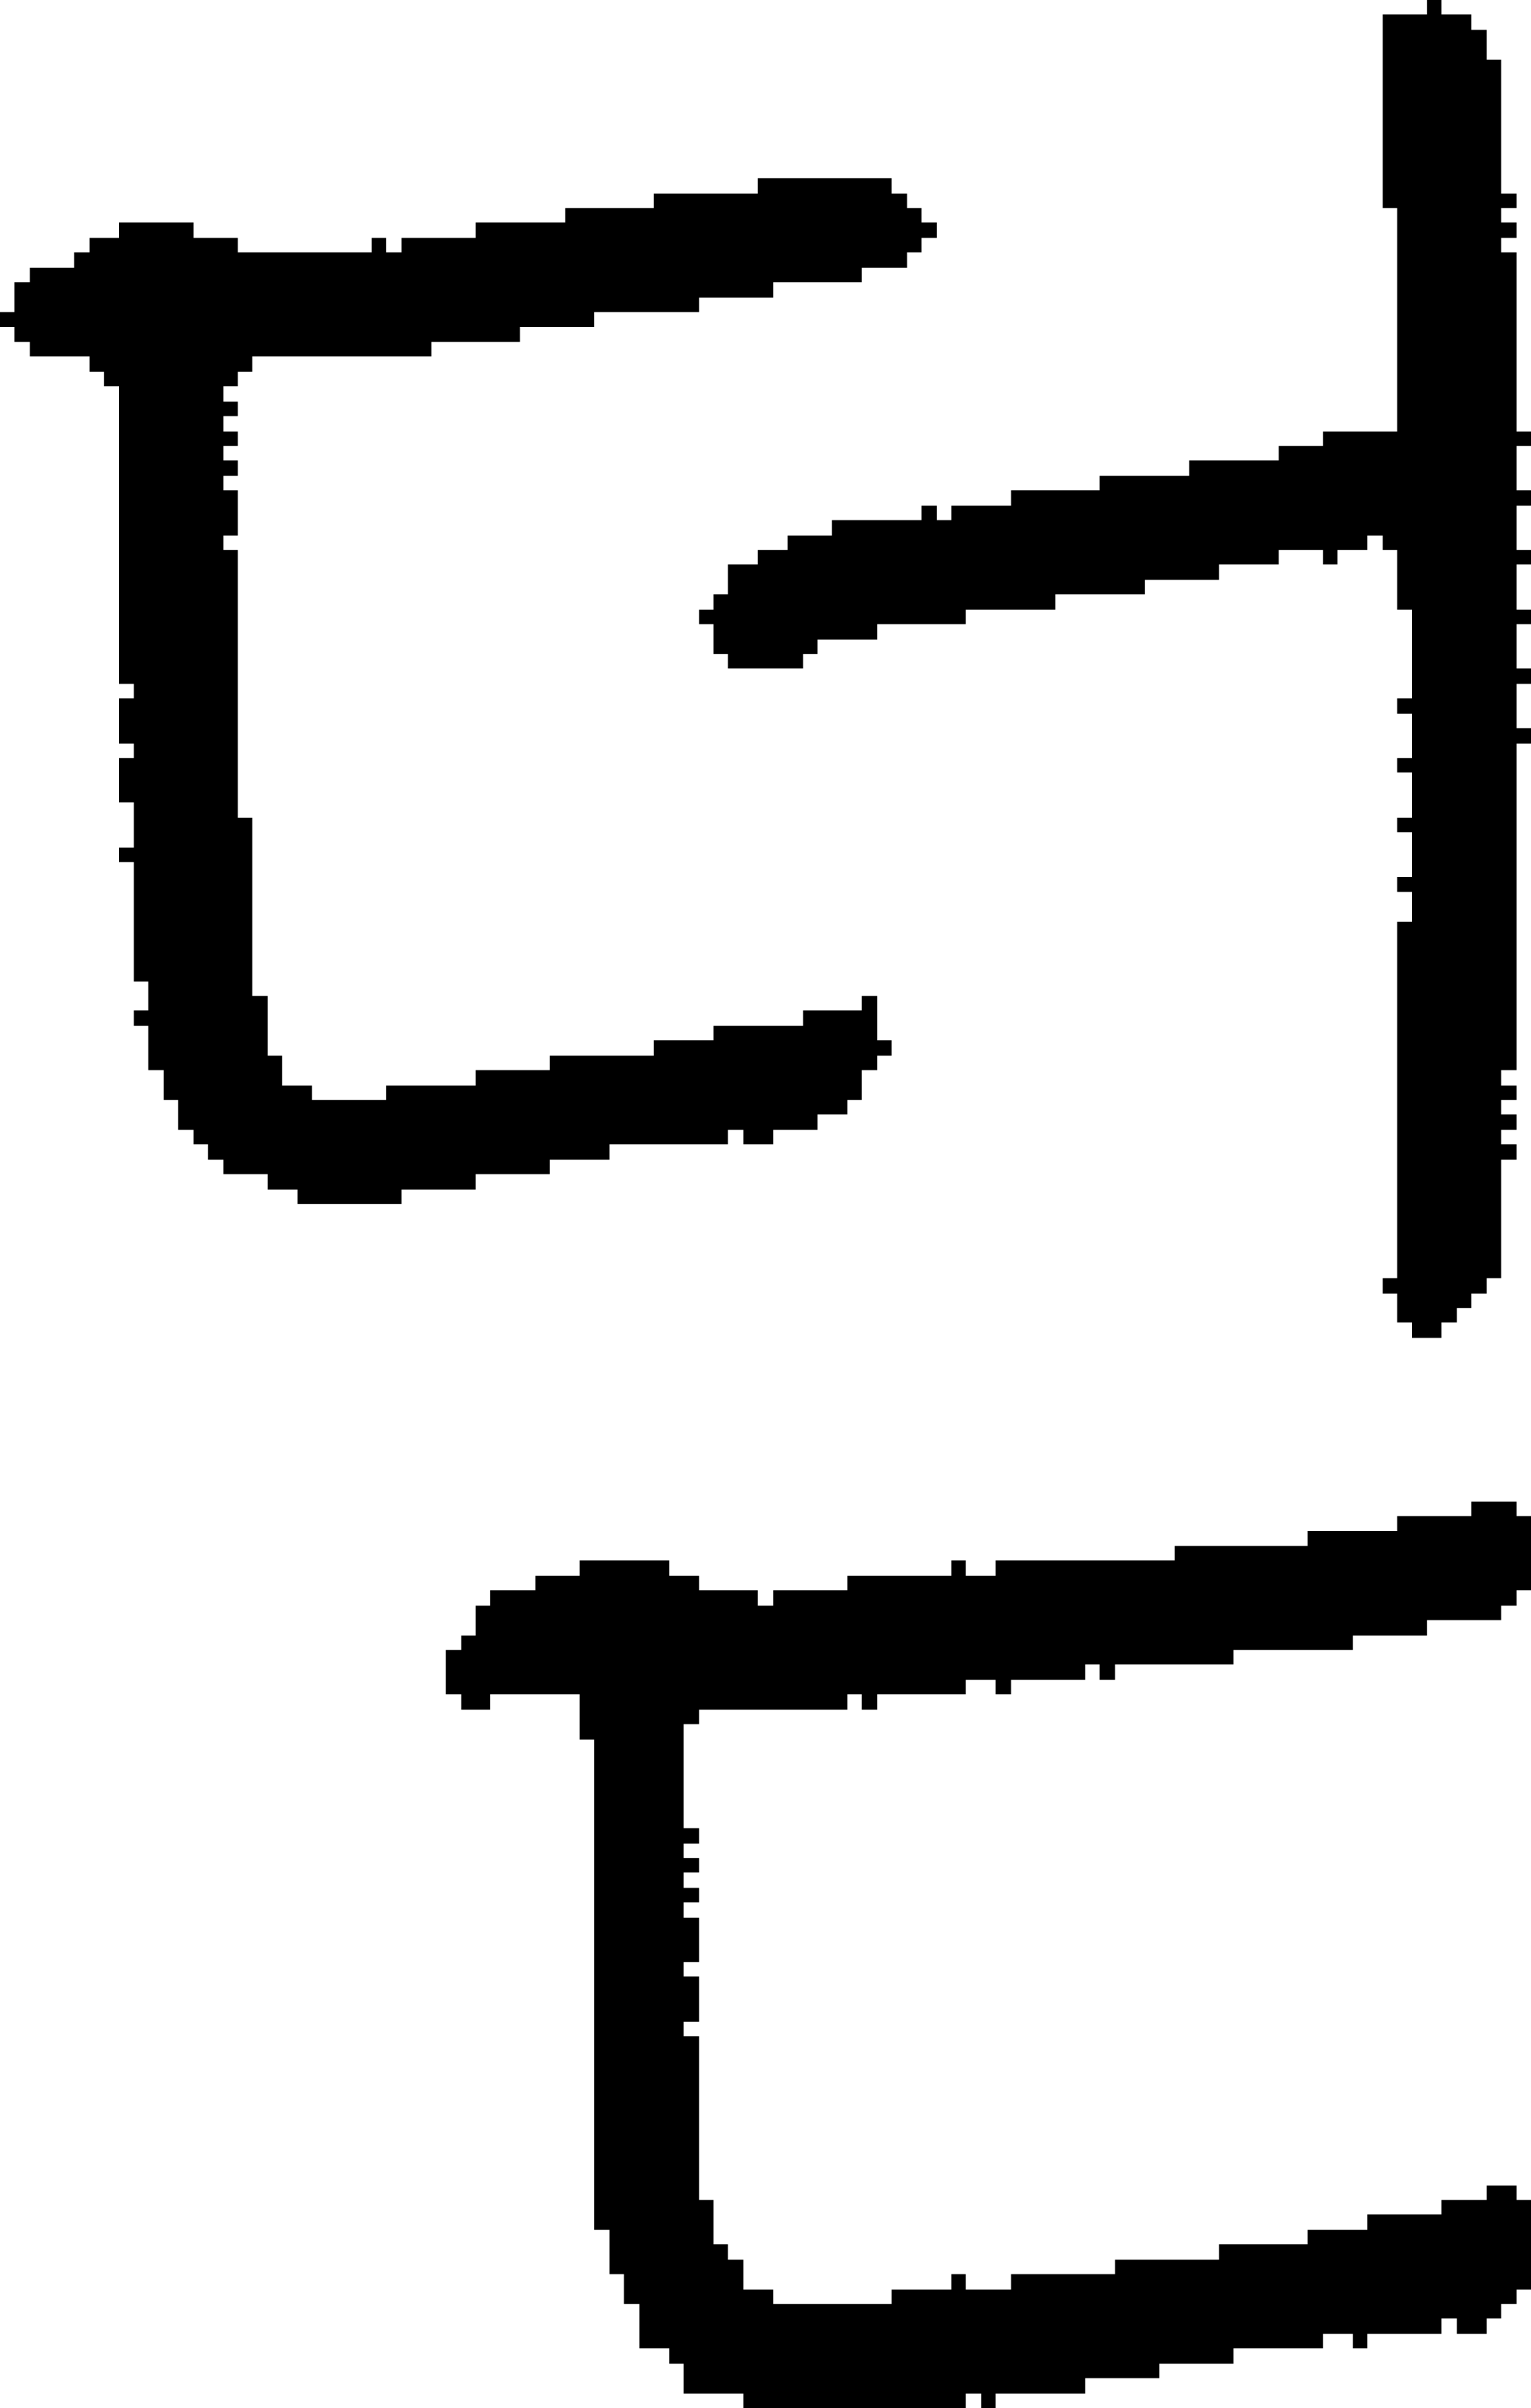 <?xml version="1.0" encoding="UTF-8" standalone="no"?>
<!DOCTYPE svg PUBLIC "-//W3C//DTD SVG 1.1//EN" 
  "http://www.w3.org/Graphics/SVG/1.1/DTD/svg11.dtd">
<svg width="103" height="162"
     xmlns="http://www.w3.org/2000/svg" version="1.1">
 <path d="  M 55,76  L 55,75  L 57,75  L 57,74  L 58,74  L 58,72  L 59,72  L 59,71  L 60,71  L 60,70  L 59,70  L 59,67  L 58,67  L 58,68  L 54,68  L 54,69  L 48,69  L 48,70  L 44,70  L 44,71  L 37,71  L 37,72  L 32,72  L 32,73  L 26,73  L 26,74  L 21,74  L 21,73  L 19,73  L 19,71  L 18,71  L 18,67  L 17,67  L 17,55  L 16,55  L 16,37  L 15,37  L 15,36  L 16,36  L 16,33  L 15,33  L 15,32  L 16,32  L 16,31  L 15,31  L 15,30  L 16,30  L 16,29  L 15,29  L 15,28  L 16,28  L 16,27  L 15,27  L 15,26  L 16,26  L 16,25  L 17,25  L 17,24  L 29,24  L 29,23  L 35,23  L 35,22  L 40,22  L 40,21  L 47,21  L 47,20  L 52,20  L 52,19  L 58,19  L 58,18  L 61,18  L 61,17  L 62,17  L 62,16  L 63,16  L 63,15  L 62,15  L 62,14  L 61,14  L 61,13  L 60,13  L 60,12  L 51,12  L 51,13  L 44,13  L 44,14  L 38,14  L 38,15  L 32,15  L 32,16  L 27,16  L 27,17  L 26,17  L 26,16  L 25,16  L 25,17  L 16,17  L 16,16  L 13,16  L 13,15  L 8,15  L 8,16  L 6,16  L 6,17  L 5,17  L 5,18  L 2,18  L 2,19  L 1,19  L 1,21  L 0,21  L 0,22  L 1,22  L 1,23  L 2,23  L 2,24  L 6,24  L 6,25  L 7,25  L 7,26  L 8,26  L 8,46  L 9,46  L 9,47  L 8,47  L 8,50  L 9,50  L 9,51  L 8,51  L 8,54  L 9,54  L 9,57  L 8,57  L 8,58  L 9,58  L 9,66  L 10,66  L 10,68  L 9,68  L 9,69  L 10,69  L 10,72  L 11,72  L 11,74  L 12,74  L 12,76  L 13,76  L 13,77  L 14,77  L 14,78  L 15,78  L 15,79  L 18,79  L 18,80  L 20,80  L 20,81  L 27,81  L 27,80  L 32,80  L 32,79  L 37,79  L 37,78  L 41,78  L 41,77  L 49,77  L 49,76  L 50,76  L 50,77  L 52,77  L 52,76  Z  " style="fill:rgb(0, 0, 0); fill-opacity:1.000; stroke:none;" />
 <path d="  M 33,107  L 33,108  L 32,108  L 32,110  L 31,110  L 31,111  L 30,111  L 30,114  L 31,114  L 31,115  L 33,115  L 33,114  L 39,114  L 39,117  L 40,117  L 40,150  L 41,150  L 41,153  L 42,153  L 42,155  L 43,155  L 43,158  L 45,158  L 45,159  L 46,159  L 46,161  L 50,161  L 50,162  L 65,162  L 65,161  L 66,161  L 66,162  L 67,162  L 67,161  L 73,161  L 73,160  L 78,160  L 78,159  L 83,159  L 83,158  L 89,158  L 89,157  L 91,157  L 91,158  L 92,158  L 92,157  L 97,157  L 97,156  L 98,156  L 98,157  L 100,157  L 100,156  L 101,156  L 101,155  L 102,155  L 102,154  L 103,154  L 103,148  L 102,148  L 102,147  L 100,147  L 100,148  L 97,148  L 97,149  L 92,149  L 92,150  L 88,150  L 88,151  L 82,151  L 82,152  L 75,152  L 75,153  L 68,153  L 68,154  L 65,154  L 65,153  L 64,153  L 64,154  L 60,154  L 60,155  L 52,155  L 52,154  L 50,154  L 50,152  L 49,152  L 49,151  L 48,151  L 48,148  L 47,148  L 47,137  L 46,137  L 46,136  L 47,136  L 47,133  L 46,133  L 46,132  L 47,132  L 47,129  L 46,129  L 46,128  L 47,128  L 47,127  L 46,127  L 46,126  L 47,126  L 47,125  L 46,125  L 46,124  L 47,124  L 47,123  L 46,123  L 46,116  L 47,116  L 47,115  L 57,115  L 57,114  L 58,114  L 58,115  L 59,115  L 59,114  L 65,114  L 65,113  L 67,113  L 67,114  L 68,114  L 68,113  L 73,113  L 73,112  L 74,112  L 74,113  L 75,113  L 75,112  L 83,112  L 83,111  L 91,111  L 91,110  L 96,110  L 96,109  L 101,109  L 101,108  L 102,108  L 102,107  L 103,107  L 103,102  L 102,102  L 102,101  L 99,101  L 99,102  L 94,102  L 94,103  L 88,103  L 88,104  L 79,104  L 79,105  L 67,105  L 67,106  L 65,106  L 65,105  L 64,105  L 64,106  L 57,106  L 57,107  L 52,107  L 52,108  L 51,108  L 51,107  L 47,107  L 47,106  L 45,106  L 45,105  L 39,105  L 39,106  L 36,106  L 36,107  Z  " style="fill:rgb(0, 0, 0); fill-opacity:1.000; stroke:none;" />
 <path d="  M 94,86  L 93,86  L 93,87  L 94,87  L 94,89  L 95,89  L 95,90  L 97,90  L 97,89  L 98,89  L 98,88  L 99,88  L 99,87  L 100,87  L 100,86  L 101,86  L 101,78  L 102,78  L 102,77  L 101,77  L 101,76  L 102,76  L 102,75  L 101,75  L 101,74  L 102,74  L 102,73  L 101,73  L 101,72  L 102,72  L 102,50  L 103,50  L 103,49  L 102,49  L 102,46  L 103,46  L 103,45  L 102,45  L 102,42  L 103,42  L 103,41  L 102,41  L 102,38  L 103,38  L 103,37  L 102,37  L 102,34  L 103,34  L 103,33  L 102,33  L 102,30  L 103,30  L 103,29  L 102,29  L 102,17  L 101,17  L 101,16  L 102,16  L 102,15  L 101,15  L 101,14  L 102,14  L 102,13  L 101,13  L 101,4  L 100,4  L 100,2  L 99,2  L 99,1  L 97,1  L 97,0  L 96,0  L 96,1  L 93,1  L 93,14  L 94,14  L 94,29  L 89,29  L 89,30  L 86,30  L 86,31  L 80,31  L 80,32  L 74,32  L 74,33  L 68,33  L 68,34  L 64,34  L 64,35  L 63,35  L 63,34  L 62,34  L 62,35  L 56,35  L 56,36  L 53,36  L 53,37  L 51,37  L 51,38  L 49,38  L 49,40  L 48,40  L 48,41  L 47,41  L 47,42  L 48,42  L 48,44  L 49,44  L 49,45  L 54,45  L 54,44  L 55,44  L 55,43  L 59,43  L 59,42  L 65,42  L 65,41  L 71,41  L 71,40  L 77,40  L 77,39  L 82,39  L 82,38  L 86,38  L 86,37  L 89,37  L 89,38  L 90,38  L 90,37  L 92,37  L 92,36  L 93,36  L 93,37  L 94,37  L 94,41  L 95,41  L 95,47  L 94,47  L 94,48  L 95,48  L 95,51  L 94,51  L 94,52  L 95,52  L 95,55  L 94,55  L 94,56  L 95,56  L 95,59  L 94,59  L 94,60  L 95,60  L 95,62  L 94,62  Z  " style="fill:rgb(0, 0, 0); fill-opacity:1.000; stroke:none;" />
</svg>
